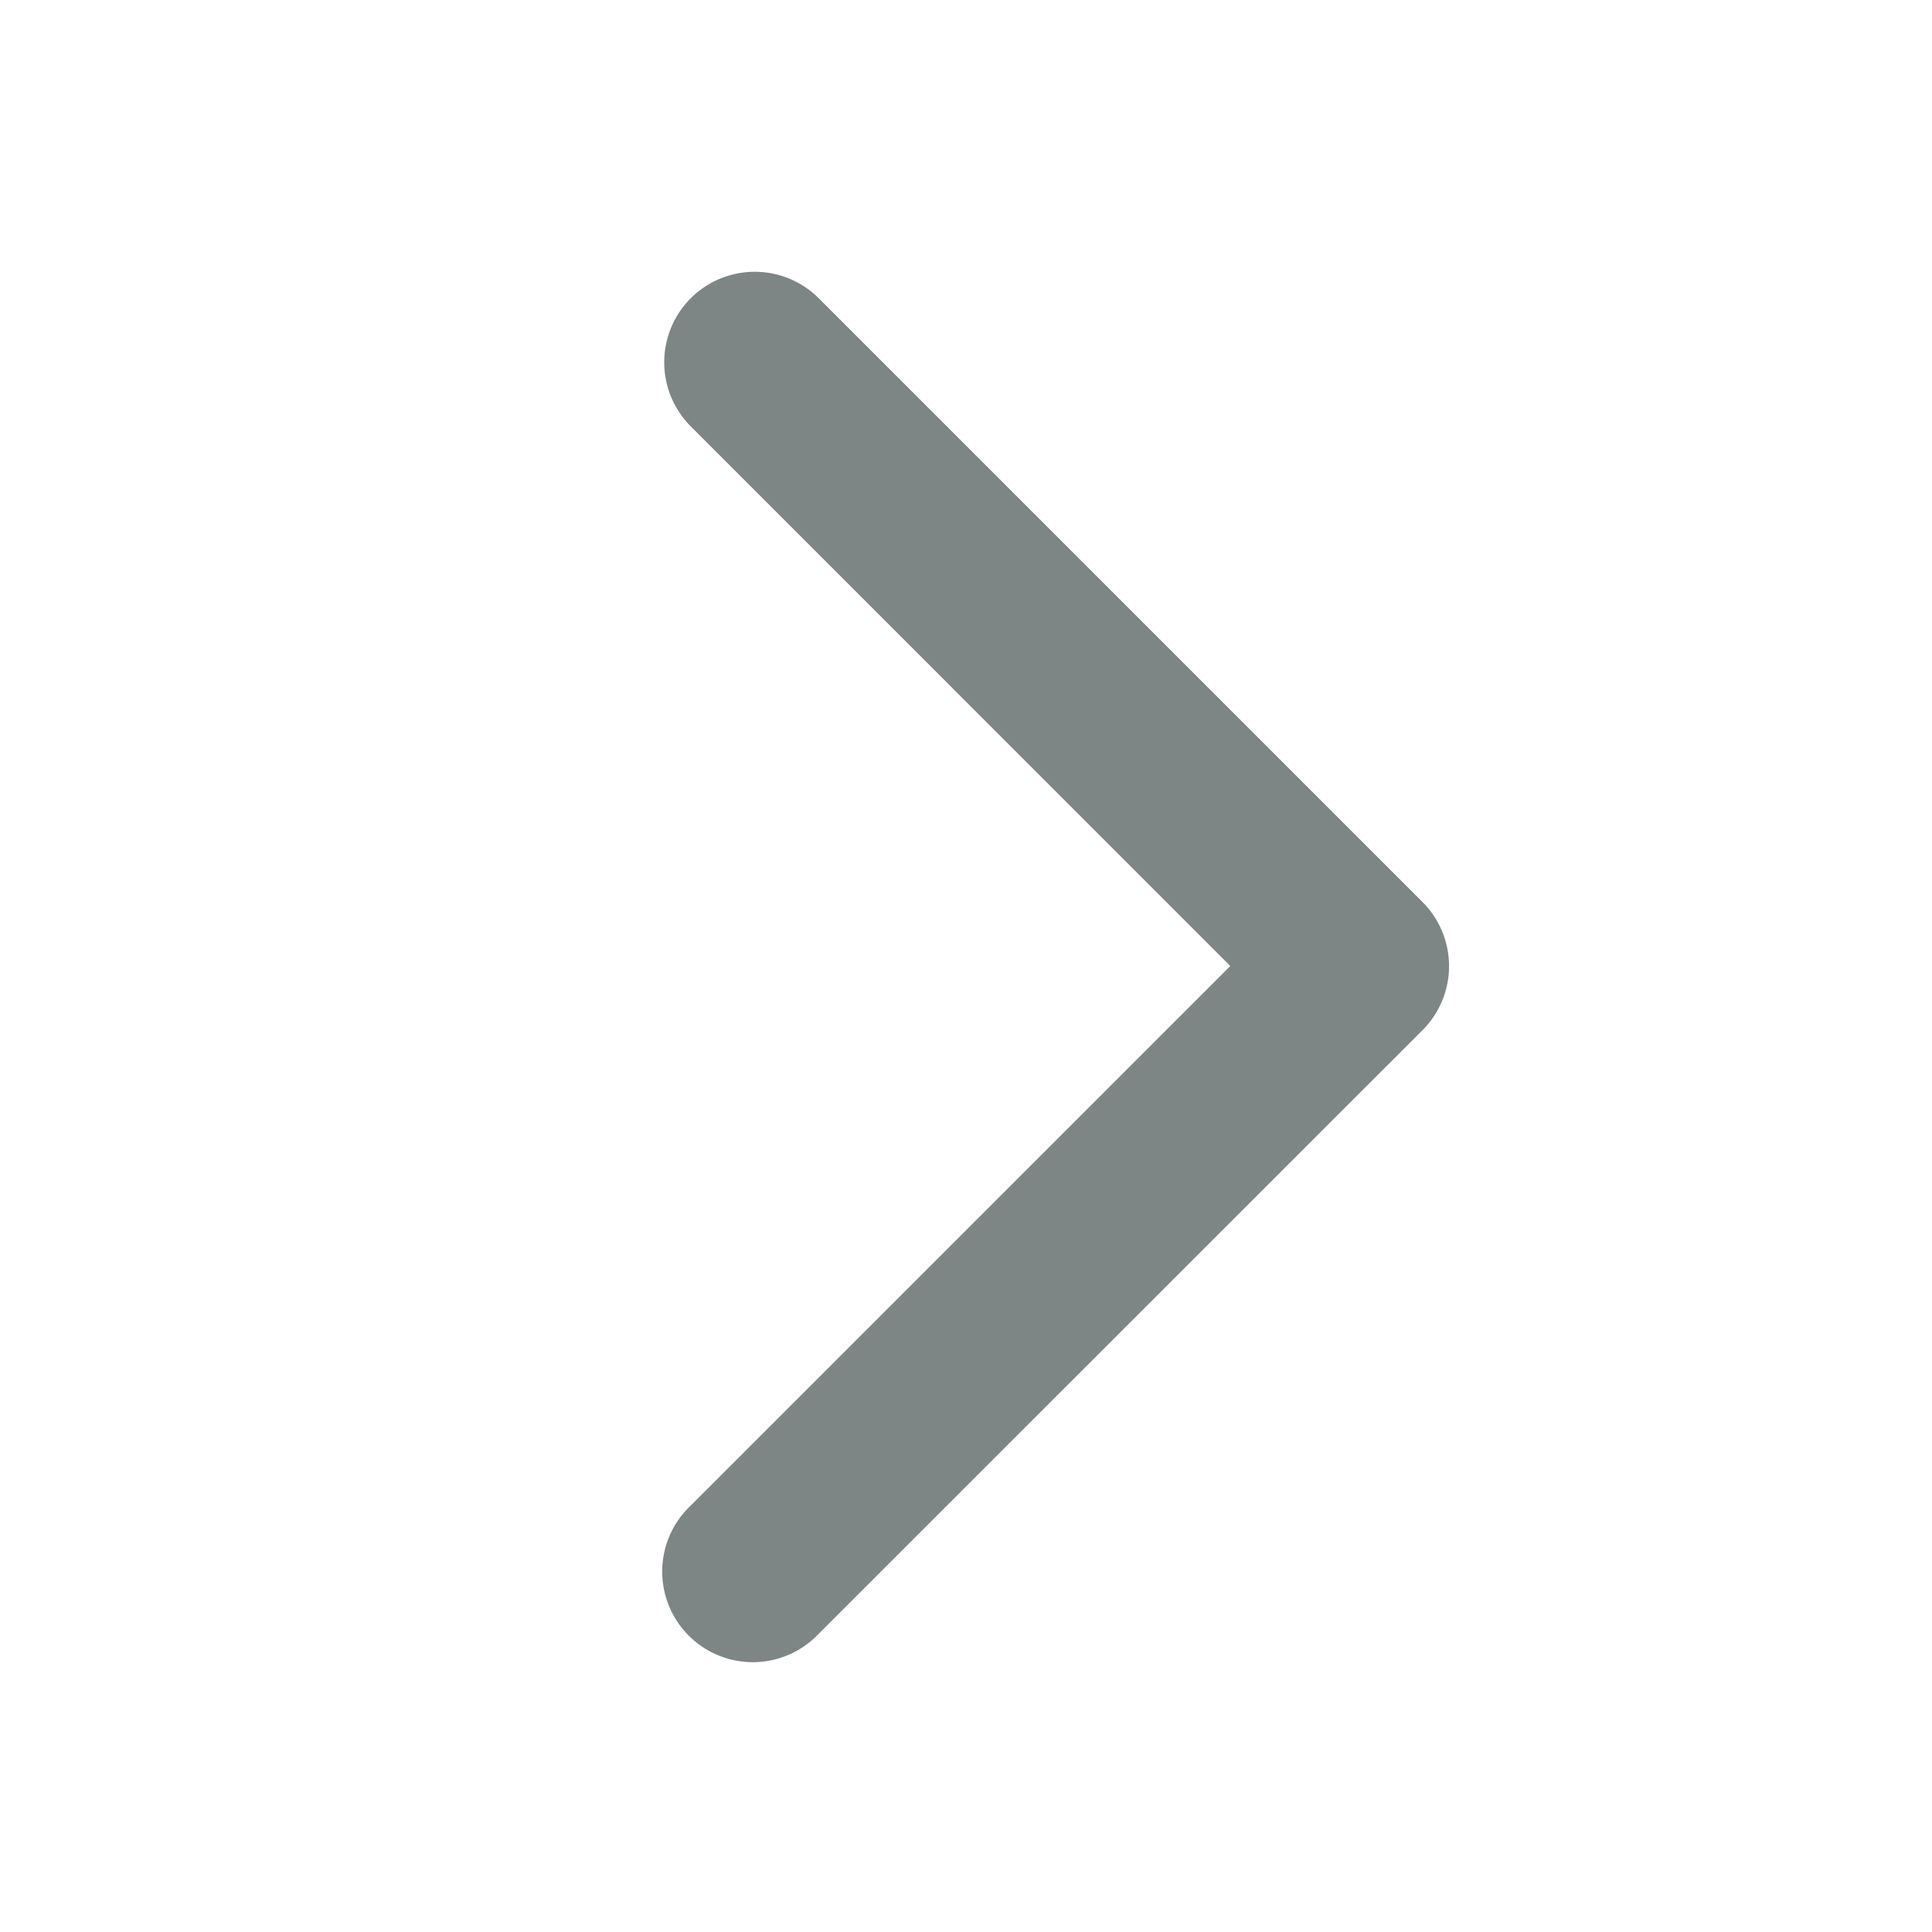 <svg xmlns="http://www.w3.org/2000/svg" width="20" height="20" viewBox="0 0 20 20">
    <path data-name="패스 4300" d="M11.275 4.775a.938.938 0 0 1 1.326 0l6.25 6.25a.938.938 0 0 1 0 1.326L12.6 18.6a.938.938 0 1 1-1.326-1.326l5.587-5.587L11.275 6.1a.938.938 0 0 1 0-1.325z" transform="translate(-4.125 -1.687)" style="fill-rule:evenodd;fill:#7d8585"/>
</svg>
